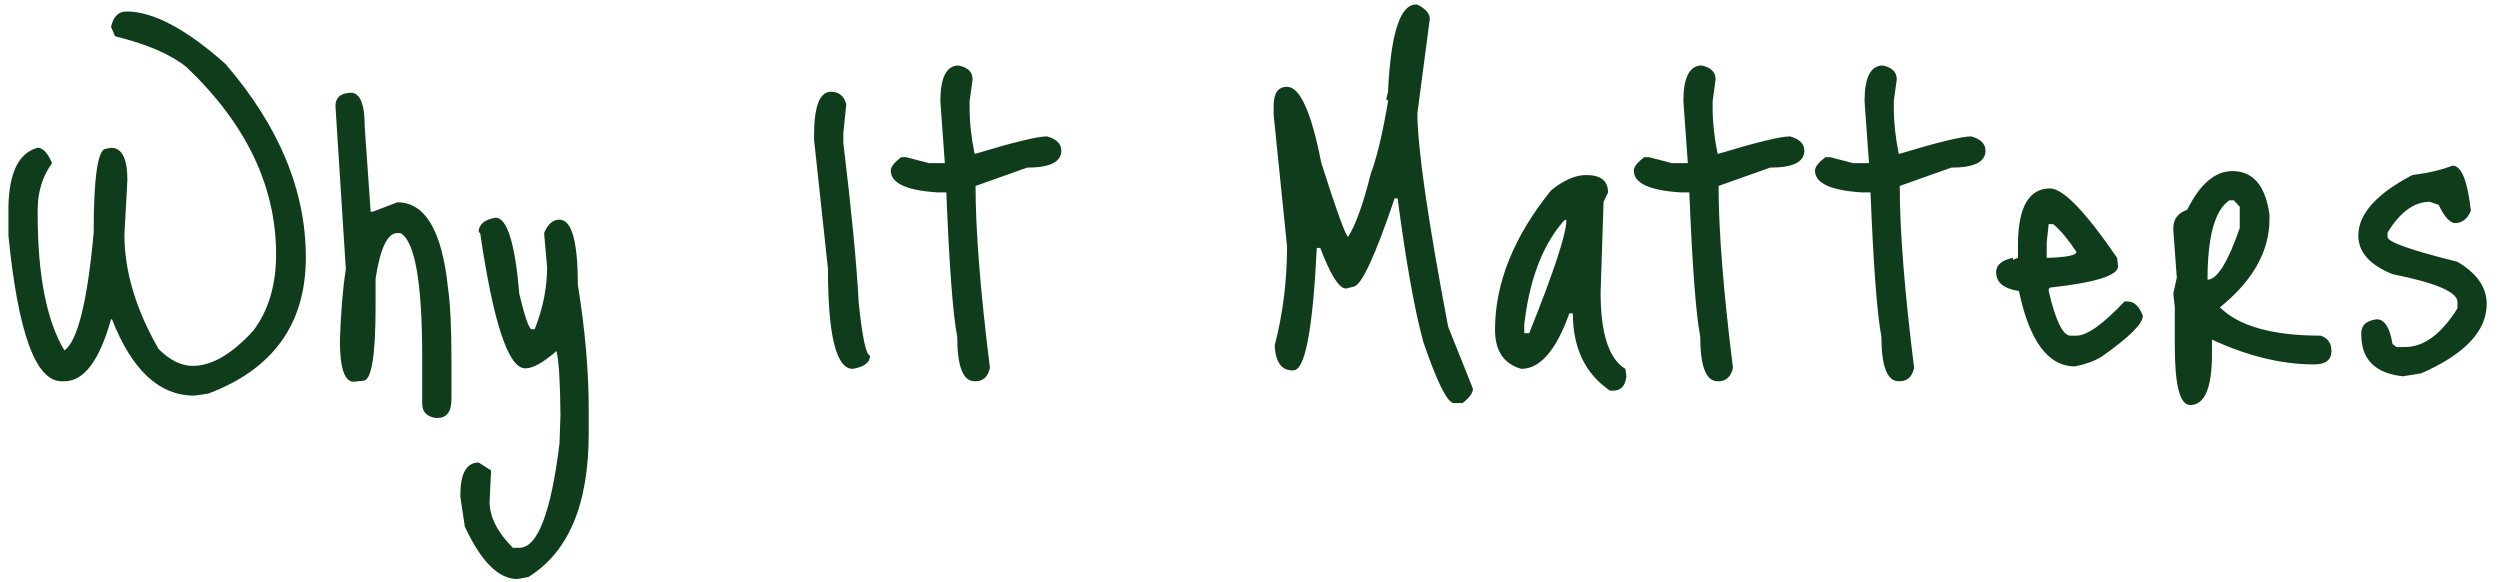 <svg width="116" height="27" viewBox="0 0 116 27" fill="none" xmlns="http://www.w3.org/2000/svg">
<path d="M5.865 0.532C7.107 0.532 8.64 1.345 10.465 2.97C12.949 5.853 14.191 8.843 14.191 11.94C14.191 15.022 12.681 17.13 9.66 18.265L9.016 18.357C7.391 18.357 6.118 17.176 5.198 14.815H5.152C4.615 16.732 3.895 17.69 2.99 17.69H2.852C1.656 17.69 0.836 15.436 0.391 10.928V9.594C0.422 7.999 0.874 7.087 1.748 6.857C1.993 6.857 2.216 7.095 2.415 7.57C1.97 8.183 1.748 8.904 1.748 9.732V9.939C1.748 12.776 2.162 14.884 2.99 16.264C3.603 15.819 4.056 13.995 4.347 10.79C4.347 8.199 4.539 6.903 4.922 6.903L5.152 6.857C5.658 6.857 5.911 7.355 5.911 8.352L5.773 10.882C5.773 12.584 6.302 14.355 7.36 16.195C7.881 16.716 8.41 16.977 8.947 16.977C9.821 16.977 10.756 16.433 11.753 15.344C12.458 14.409 12.811 13.228 12.811 11.802C12.811 8.643 11.423 5.745 8.648 3.108C7.927 2.525 6.823 2.05 5.336 1.682L5.152 1.245C5.259 0.77 5.497 0.532 5.865 0.532ZM16.277 4.304C16.707 4.304 16.922 4.825 16.922 5.868L17.198 9.824H17.29L18.439 9.387C19.727 9.387 20.509 10.706 20.785 13.343C20.893 14.094 20.947 15.198 20.947 16.655V18.518C20.947 19.101 20.732 19.392 20.302 19.392H20.21C19.797 19.331 19.59 19.108 19.59 18.725V16.563C19.59 13.098 19.252 11.181 18.578 10.813H18.439C17.98 10.813 17.642 11.518 17.427 12.929V14.217C17.427 16.517 17.236 17.667 16.852 17.667L16.416 17.713C15.986 17.713 15.771 17.077 15.771 15.804C15.818 14.455 15.909 13.351 16.047 12.492L15.565 4.925C15.565 4.526 15.802 4.319 16.277 4.304ZM22.993 10.1C23.53 10.1 23.898 11.281 24.097 13.642C24.358 14.731 24.55 15.275 24.672 15.275H24.81C25.194 14.309 25.385 13.351 25.385 12.4L25.247 10.813C25.416 10.399 25.654 10.192 25.96 10.192C26.528 10.192 26.811 11.196 26.811 13.205C27.149 15.29 27.317 17.23 27.317 19.024V20.105C27.317 23.402 26.382 25.625 24.511 26.775L24.005 26.867C23.131 26.867 22.319 26.054 21.567 24.429L21.36 23.049V22.98C21.36 21.968 21.644 21.462 22.211 21.462L22.786 21.83L22.717 23.279C22.717 23.984 23.078 24.697 23.798 25.418H24.097C24.941 25.418 25.562 23.808 25.96 20.588L26.006 19.254C25.991 17.705 25.93 16.716 25.822 16.287C25.209 16.824 24.726 17.092 24.373 17.092C23.591 17.092 22.894 14.999 22.28 10.813L22.211 10.767C22.211 10.414 22.472 10.192 22.993 10.1ZM38.555 4.258C38.923 4.258 39.161 4.45 39.268 4.833L39.13 6.19V6.627C39.514 9.801 39.751 12.27 39.843 14.033C40.012 15.674 40.188 16.494 40.372 16.494C40.372 16.816 40.104 17.023 39.567 17.115C38.8 17.115 38.417 15.566 38.417 12.469L37.773 6.489V6.282C37.773 4.933 38.034 4.258 38.555 4.258ZM44.484 3.039C44.913 3.131 45.128 3.346 45.128 3.683L44.99 4.695V4.994C44.99 5.669 45.066 6.382 45.22 7.133H45.266C47.044 6.596 48.148 6.328 48.578 6.328C49.022 6.451 49.245 6.673 49.245 6.995C49.245 7.516 48.716 7.777 47.658 7.777L45.266 8.628C45.266 10.698 45.488 13.512 45.933 17.069C45.841 17.483 45.618 17.69 45.266 17.69H45.22C44.683 17.69 44.415 17 44.415 15.62C44.215 14.593 44.047 12.362 43.909 8.927H43.495C42.053 8.835 41.333 8.498 41.333 7.915C41.333 7.746 41.494 7.539 41.816 7.294H42.046L43.104 7.57H43.84L43.633 4.695C43.633 3.591 43.916 3.039 44.484 3.039ZM65.699 0.21H65.768C66.152 0.409 66.343 0.632 66.343 0.877L65.768 5.247C65.768 6.842 66.244 10.146 67.194 15.16L68.344 18.035C68.344 18.234 68.183 18.457 67.861 18.702H67.424C67.118 18.61 66.658 17.667 66.044 15.873C65.646 14.432 65.247 12.208 64.848 9.203H64.71C63.821 11.84 63.192 13.205 62.824 13.297L62.456 13.389C62.134 13.389 61.736 12.76 61.26 11.503H61.099C60.915 15.29 60.555 17.184 60.018 17.184H59.949C59.459 17.184 59.19 16.801 59.144 16.034C59.528 14.562 59.719 13.029 59.719 11.434L59.098 5.339V4.902C59.098 4.319 59.305 4.028 59.719 4.028C60.317 4.028 60.846 5.201 61.306 7.547C61.981 9.678 62.395 10.828 62.548 10.997C62.901 10.445 63.254 9.464 63.606 8.053C63.882 7.332 64.151 6.205 64.411 4.672L64.319 4.603L64.411 4.235V4.097C64.549 1.506 64.979 0.21 65.699 0.21ZM73.601 8.122C74.276 8.122 74.613 8.39 74.613 8.927L74.406 9.364L74.268 13.573C74.268 15.474 74.652 16.655 75.418 17.115L75.464 17.46C75.418 17.905 75.211 18.127 74.843 18.127H74.705C73.555 17.345 72.98 16.149 72.98 14.539H72.819C72.206 16.256 71.462 17.115 70.588 17.115C69.776 16.885 69.369 16.279 69.369 15.298C69.369 13.136 70.236 10.982 71.968 8.835C72.551 8.36 73.095 8.122 73.601 8.122ZM70.818 14.378L70.726 15.022V15.459H70.956C72.106 12.592 72.681 10.844 72.681 10.215H72.589C71.7 11.212 71.11 12.599 70.818 14.378ZM78.96 3.039C79.39 3.131 79.604 3.346 79.604 3.683L79.466 4.695V4.994C79.466 5.669 79.543 6.382 79.696 7.133H79.742C81.521 6.596 82.625 6.328 83.054 6.328C83.499 6.451 83.721 6.673 83.721 6.995C83.721 7.516 83.192 7.777 82.134 7.777L79.742 8.628C79.742 10.698 79.965 13.512 80.409 17.069C80.317 17.483 80.095 17.69 79.742 17.69H79.696C79.16 17.69 78.891 17 78.891 15.62C78.692 14.593 78.523 12.362 78.385 8.927H77.971C76.53 8.835 75.809 8.498 75.809 7.915C75.809 7.746 75.97 7.539 76.292 7.294H76.522L77.58 7.57H78.316L78.109 4.695C78.109 3.591 78.393 3.039 78.96 3.039ZM87.366 3.039C87.795 3.131 88.01 3.346 88.01 3.683L87.872 4.695V4.994C87.872 5.669 87.949 6.382 88.102 7.133H88.148C89.927 6.596 91.031 6.328 91.46 6.328C91.905 6.451 92.127 6.673 92.127 6.995C92.127 7.516 91.598 7.777 90.54 7.777L88.148 8.628C88.148 10.698 88.37 13.512 88.815 17.069C88.723 17.483 88.501 17.69 88.148 17.69H88.102C87.565 17.69 87.297 17 87.297 15.62C87.098 14.593 86.929 12.362 86.791 8.927H86.377C84.936 8.835 84.215 8.498 84.215 7.915C84.215 7.746 84.376 7.539 84.698 7.294H84.928L85.986 7.57H86.722L86.515 4.695C86.515 3.591 86.799 3.039 87.366 3.039ZM95.128 8.743C95.741 8.758 96.776 9.832 98.233 11.963L98.279 12.354C98.279 12.783 97.228 13.113 95.128 13.343L95.059 13.412V13.504C95.381 14.884 95.718 15.574 96.071 15.574H96.347C96.838 15.574 97.581 15.045 98.578 13.987H98.716C99.022 13.987 99.26 14.209 99.429 14.654C99.429 15.022 98.785 15.658 97.497 16.563C97.159 16.762 96.753 16.908 96.278 17C95.036 17 94.169 15.835 93.679 13.504C92.974 13.397 92.621 13.105 92.621 12.63C92.621 12.293 92.882 12.07 93.403 11.963V12.055L93.633 11.963V11.388C93.633 9.625 94.131 8.743 95.128 8.743ZM95.266 10.399H95.059L94.967 11.25V11.963H95.059C95.918 11.932 96.347 11.84 96.347 11.687C95.948 11.089 95.588 10.66 95.266 10.399ZM103.579 7.938C104.545 7.938 105.12 8.613 105.304 9.962V10.169C105.304 11.656 104.537 13.021 103.004 14.263C103.893 15.137 105.449 15.574 107.673 15.574C108.01 15.681 108.179 15.919 108.179 16.287C108.179 16.701 107.91 16.908 107.374 16.908C105.871 16.908 104.292 16.525 102.636 15.758V16.425C102.636 18.004 102.298 18.794 101.624 18.794C101.148 18.794 100.911 17.882 100.911 16.057V14.263L100.842 13.619L101.003 12.883L100.842 10.675V10.583C100.842 10.169 101.056 9.885 101.486 9.732C102.084 8.536 102.781 7.938 103.579 7.938ZM102.429 12.975C102.873 12.975 103.372 12.178 103.924 10.583V9.594L103.648 9.295H103.441C102.766 9.755 102.429 10.982 102.429 12.975ZM113.796 7.685C114.21 7.685 114.494 8.383 114.647 9.778C114.494 10.161 114.241 10.353 113.888 10.353C113.643 10.307 113.397 10.023 113.152 9.502L112.738 9.364C112.017 9.364 111.366 9.839 110.783 10.79V10.997C110.783 11.227 111.864 11.61 114.026 12.147C114.931 12.684 115.383 13.335 115.383 14.102C115.383 15.359 114.371 16.433 112.347 17.322L111.496 17.46C110.208 17.322 109.564 16.678 109.564 15.528V15.459C109.564 15.091 109.802 14.876 110.277 14.815C110.645 14.815 110.89 15.198 111.013 15.965L111.197 16.103H111.588C112.462 16.103 113.275 15.505 114.026 14.309V14.01C114.026 13.55 113.022 13.121 111.013 12.722C109.955 12.293 109.426 11.695 109.426 10.928C109.426 9.931 110.262 8.996 111.933 8.122C112.669 8.03 113.29 7.884 113.796 7.685Z" fill="#0F3D1C"/>
</svg>
